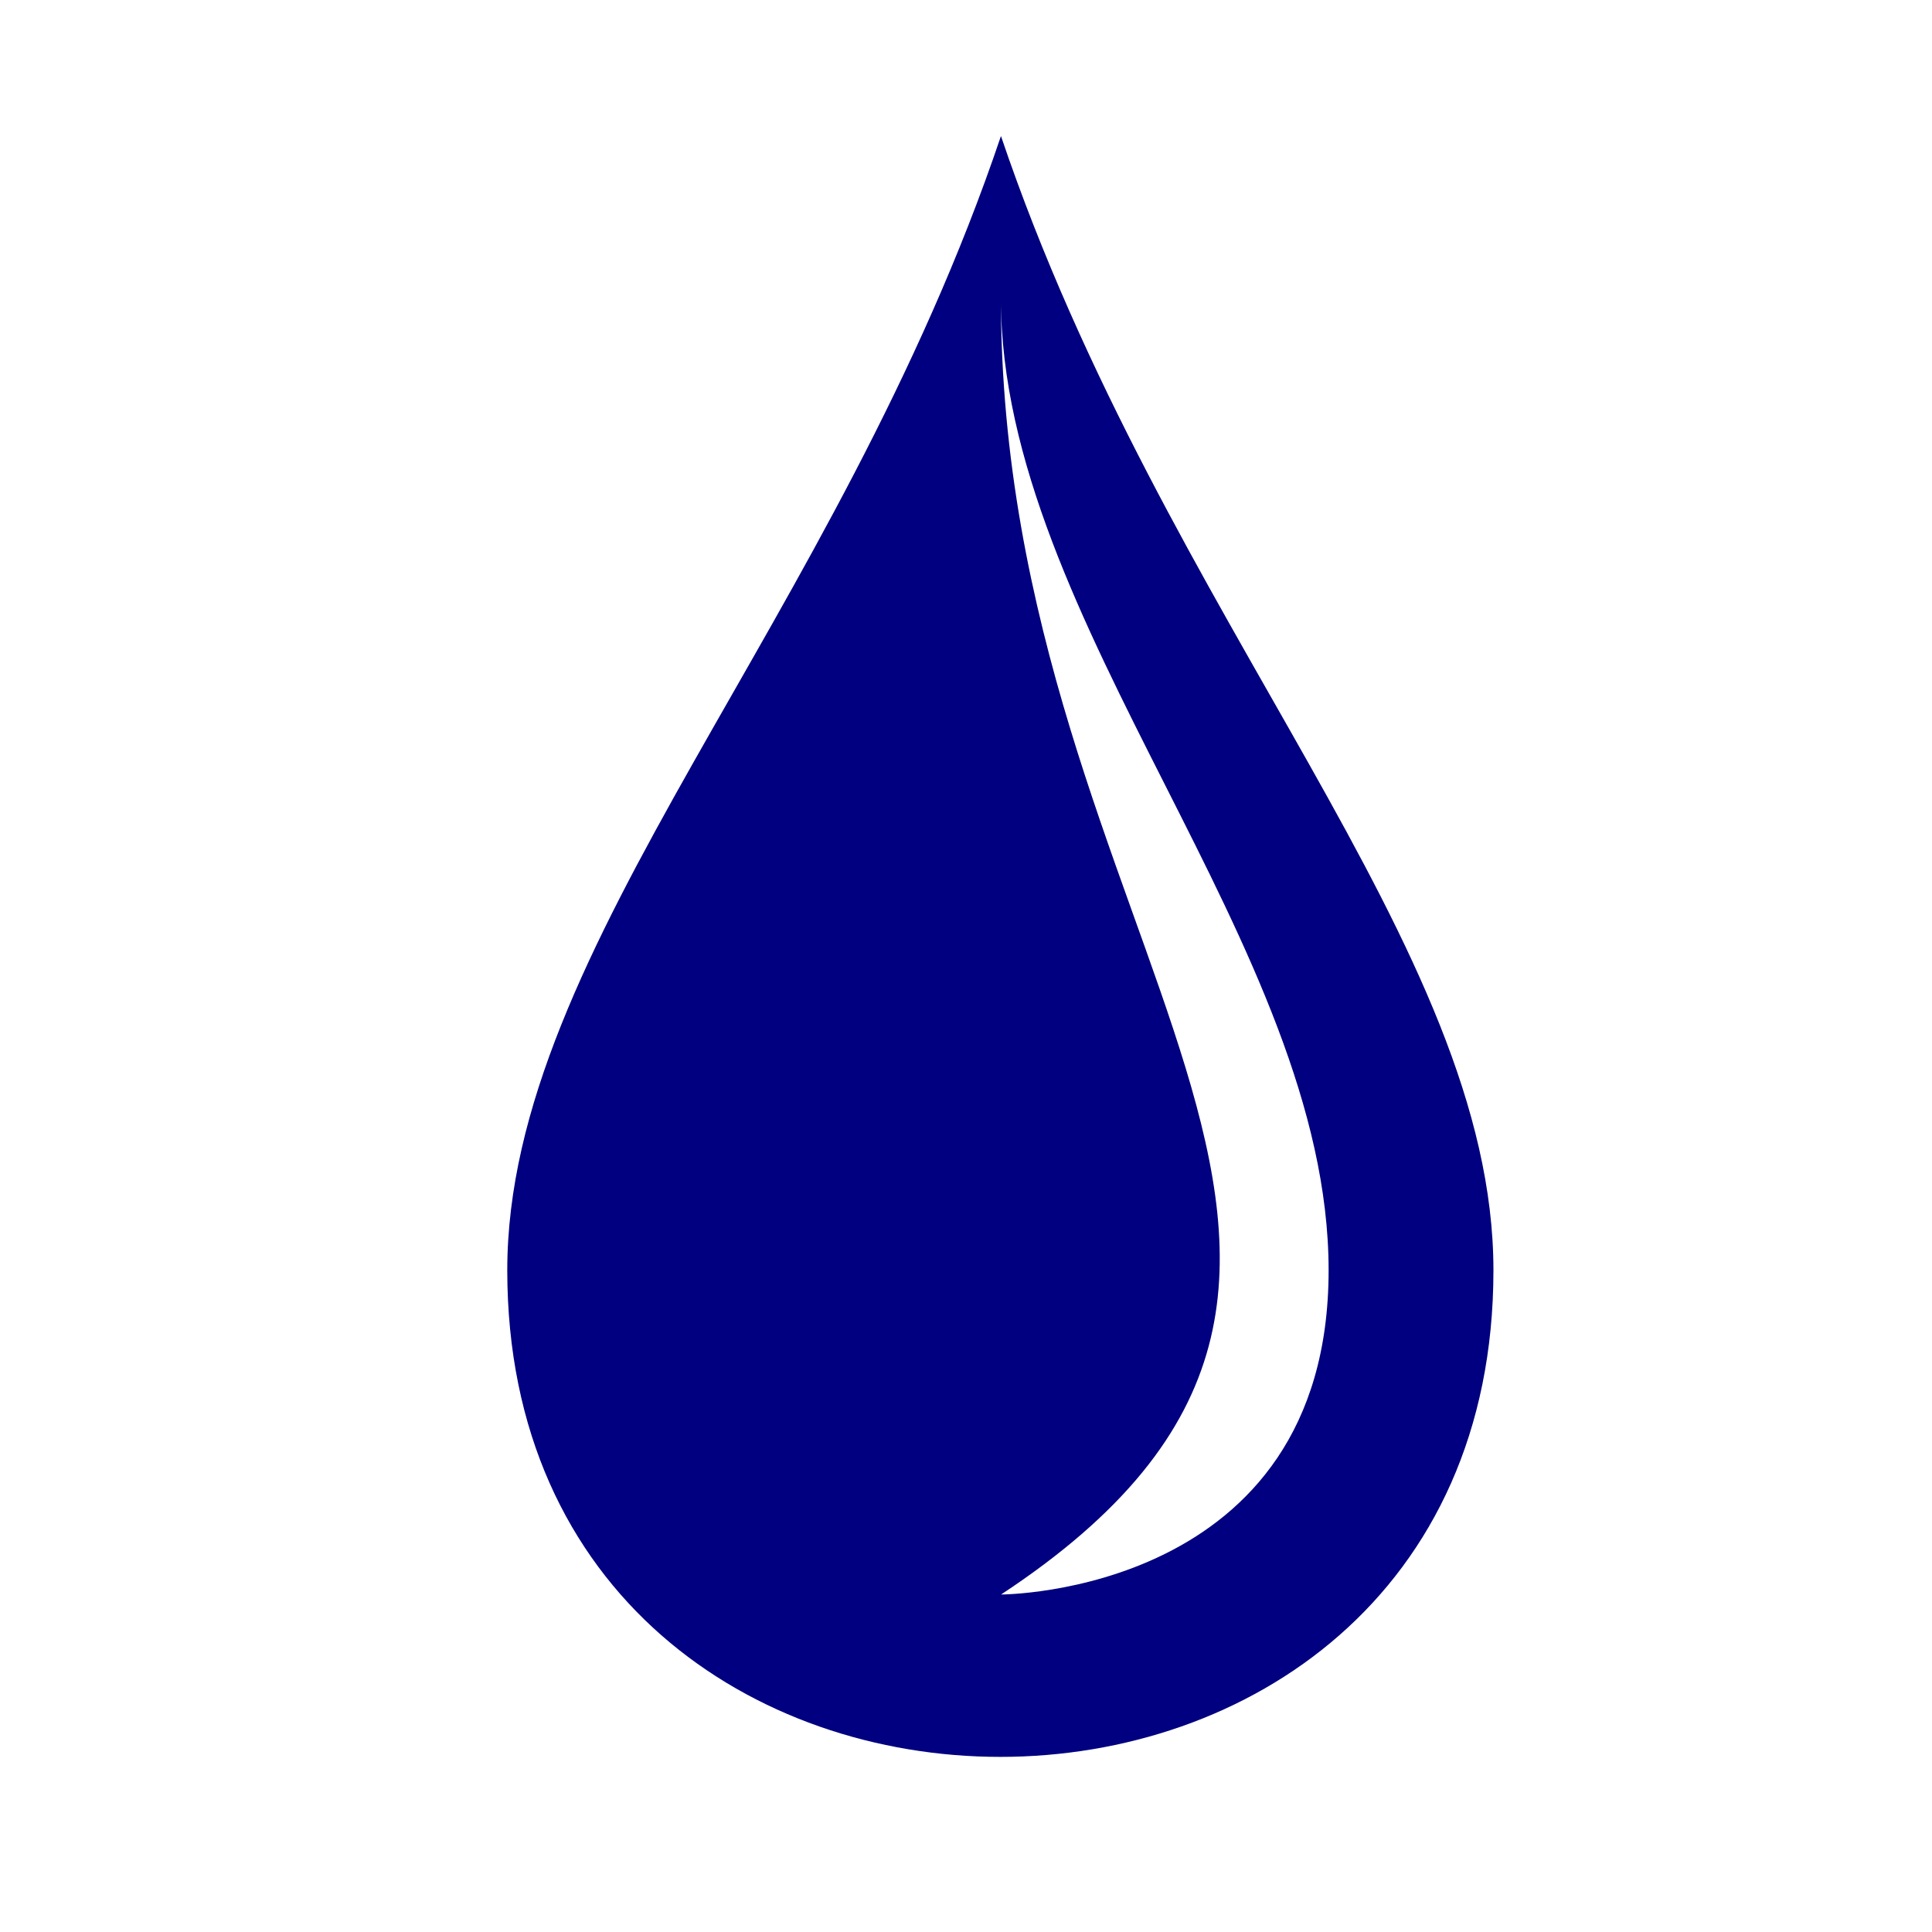 <?xml version="1.0" encoding="UTF-8" standalone="no"?>
<svg
   xmlns:dc="http://purl.org/dc/elements/1.1/"
   xmlns:cc="http://creativecommons.org/ns#"
   xmlns:rdf="http://www.w3.org/1999/02/22-rdf-syntax-ns#"
   xmlns:svg="http://www.w3.org/2000/svg"
   xmlns="http://www.w3.org/2000/svg"
   xmlns:sodipodi="http://sodipodi.sourceforge.net/DTD/sodipodi-0.dtd"
   xmlns:inkscape="http://www.inkscape.org/namespaces/inkscape"
   width="16.0px"
   height="16.0px"
   viewBox="0 0 16.0 16.0"
   version="1.1"
   id="SVGRoot"
   sodipodi:docname="water.svg"
   inkscape:version="1.0.1 (0767f8302a, 2020-10-17)">
  <defs
     id="defs10961" />
  <sodipodi:namedview
     id="base"
     pagecolor="#ffffff"
     bordercolor="#666666"
     borderopacity="1.0"
     inkscape:pageopacity="0.0"
     inkscape:pageshadow="2"
     inkscape:zoom="5"
     inkscape:cx="50.2"
     inkscape:cy="38.8"
     inkscape:document-units="px"
     inkscape:current-layer="layer1"
     inkscape:document-rotation="0"
     showgrid="false"
     inkscape:window-width="1366"
     inkscape:window-height="681"
     inkscape:window-x="0"
     inkscape:window-y="57"
     inkscape:window-maximized="0">
    <inkscape:grid
       type="xygrid"
       id="grid11531" />
  </sodipodi:namedview>
  <g
     inkscape:label="Layer 1"
     inkscape:groupmode="layer"
     id="layer1">
    <path
       d="m 8.289,13.206 c 4.078,-2.685 0,-5.372 0,-10.736 0,2.688 2.714,5.364 2.714,8.05 0,2.685 -2.714,2.685 -2.714,2.685 z m 0,-12.078 C 6.928,5.158 4.201,7.834 4.201,10.52 c 0,5.373 8.167,5.373 8.167,0 0,-2.687 -2.714,-5.363 -4.078,-9.392"
       style="fill:#000080;fill-opacity:1;fill-rule:nonzero;stroke:none;stroke-width:0.203"
       id="path2565" />
  </g>
</svg>
